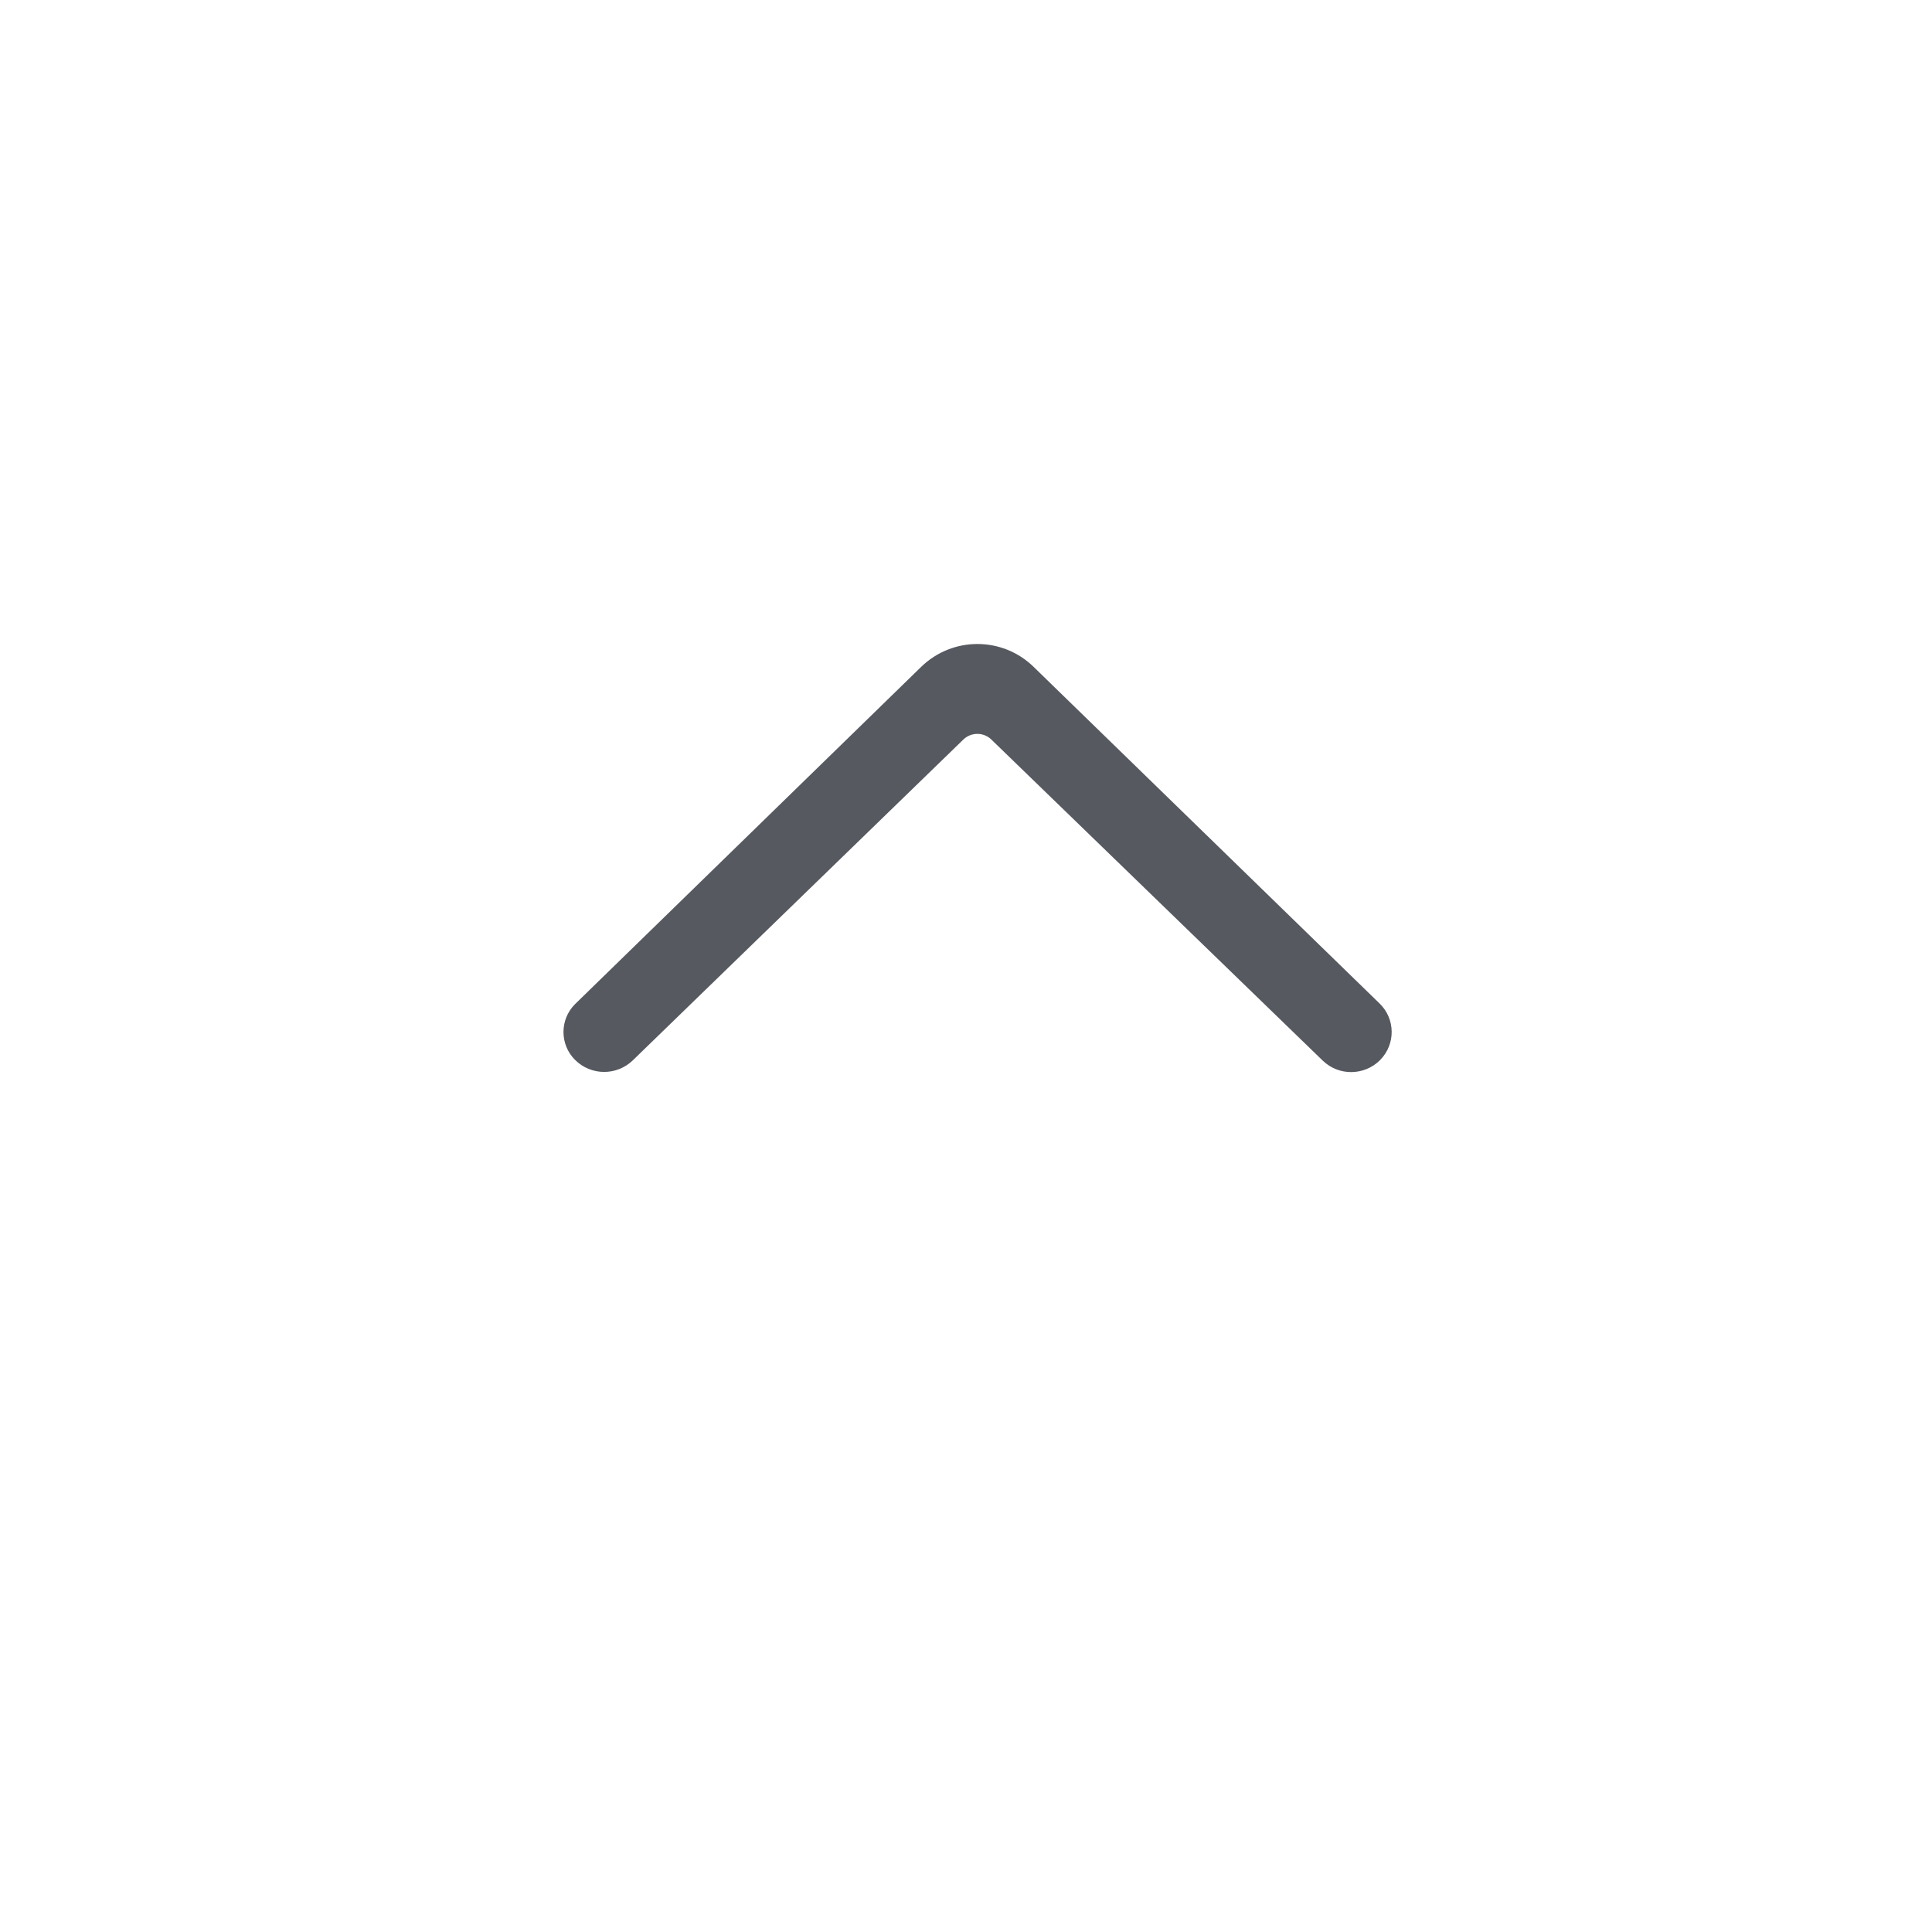 <?xml version="1.0" encoding="UTF-8"?>
<svg width="24px" height="24px" viewBox="0 0 24 24" version="1.1" xmlns="http://www.w3.org/2000/svg" xmlns:xlink="http://www.w3.org/1999/xlink">
    <!-- Generator: Sketch 50.2 (55047) - http://www.bohemiancoding.com/sketch -->
    <title>charcoal(.8)_caret_large_up</title>
    <desc>Created with Sketch.</desc>
    <defs>
        <path d="M17.145,8.152 L17.145,8.152 C17.336,8.343 17.336,8.653 17.145,8.844 C17.144,8.845 17.142,8.847 17.141,8.848 L12.845,13.034 C12.456,13.412 11.838,13.413 11.449,13.035 L7.149,8.851 C6.954,8.661 6.95,8.349 7.14,8.154 C7.141,8.152 7.143,8.15 7.144,8.149 L7.144,8.149 C7.341,7.953 7.658,7.95 7.857,8.143 L11.973,12.131 C12.07,12.225 12.224,12.225 12.321,12.131 L16.426,8.147 C16.627,7.952 16.947,7.954 17.145,8.152 Z" id="path-1"></path>
    </defs>
    <g id="charcoal(.8)_caret_large_up" stroke="none" stroke-width="1" fill="none" fill-rule="evenodd">
        <mask id="mask-2" fill="white">
            <use xlink:href="#path-1"></use>
        </mask>
        <use id="Mask" fill-opacity="0.8" fill="#2C3039" fill-rule="nonzero" transform="translate(12.144, 10.659) rotate(-180) translate(-12.144, -10.659) " xlink:href="#path-1"></use>
    </g>
</svg>